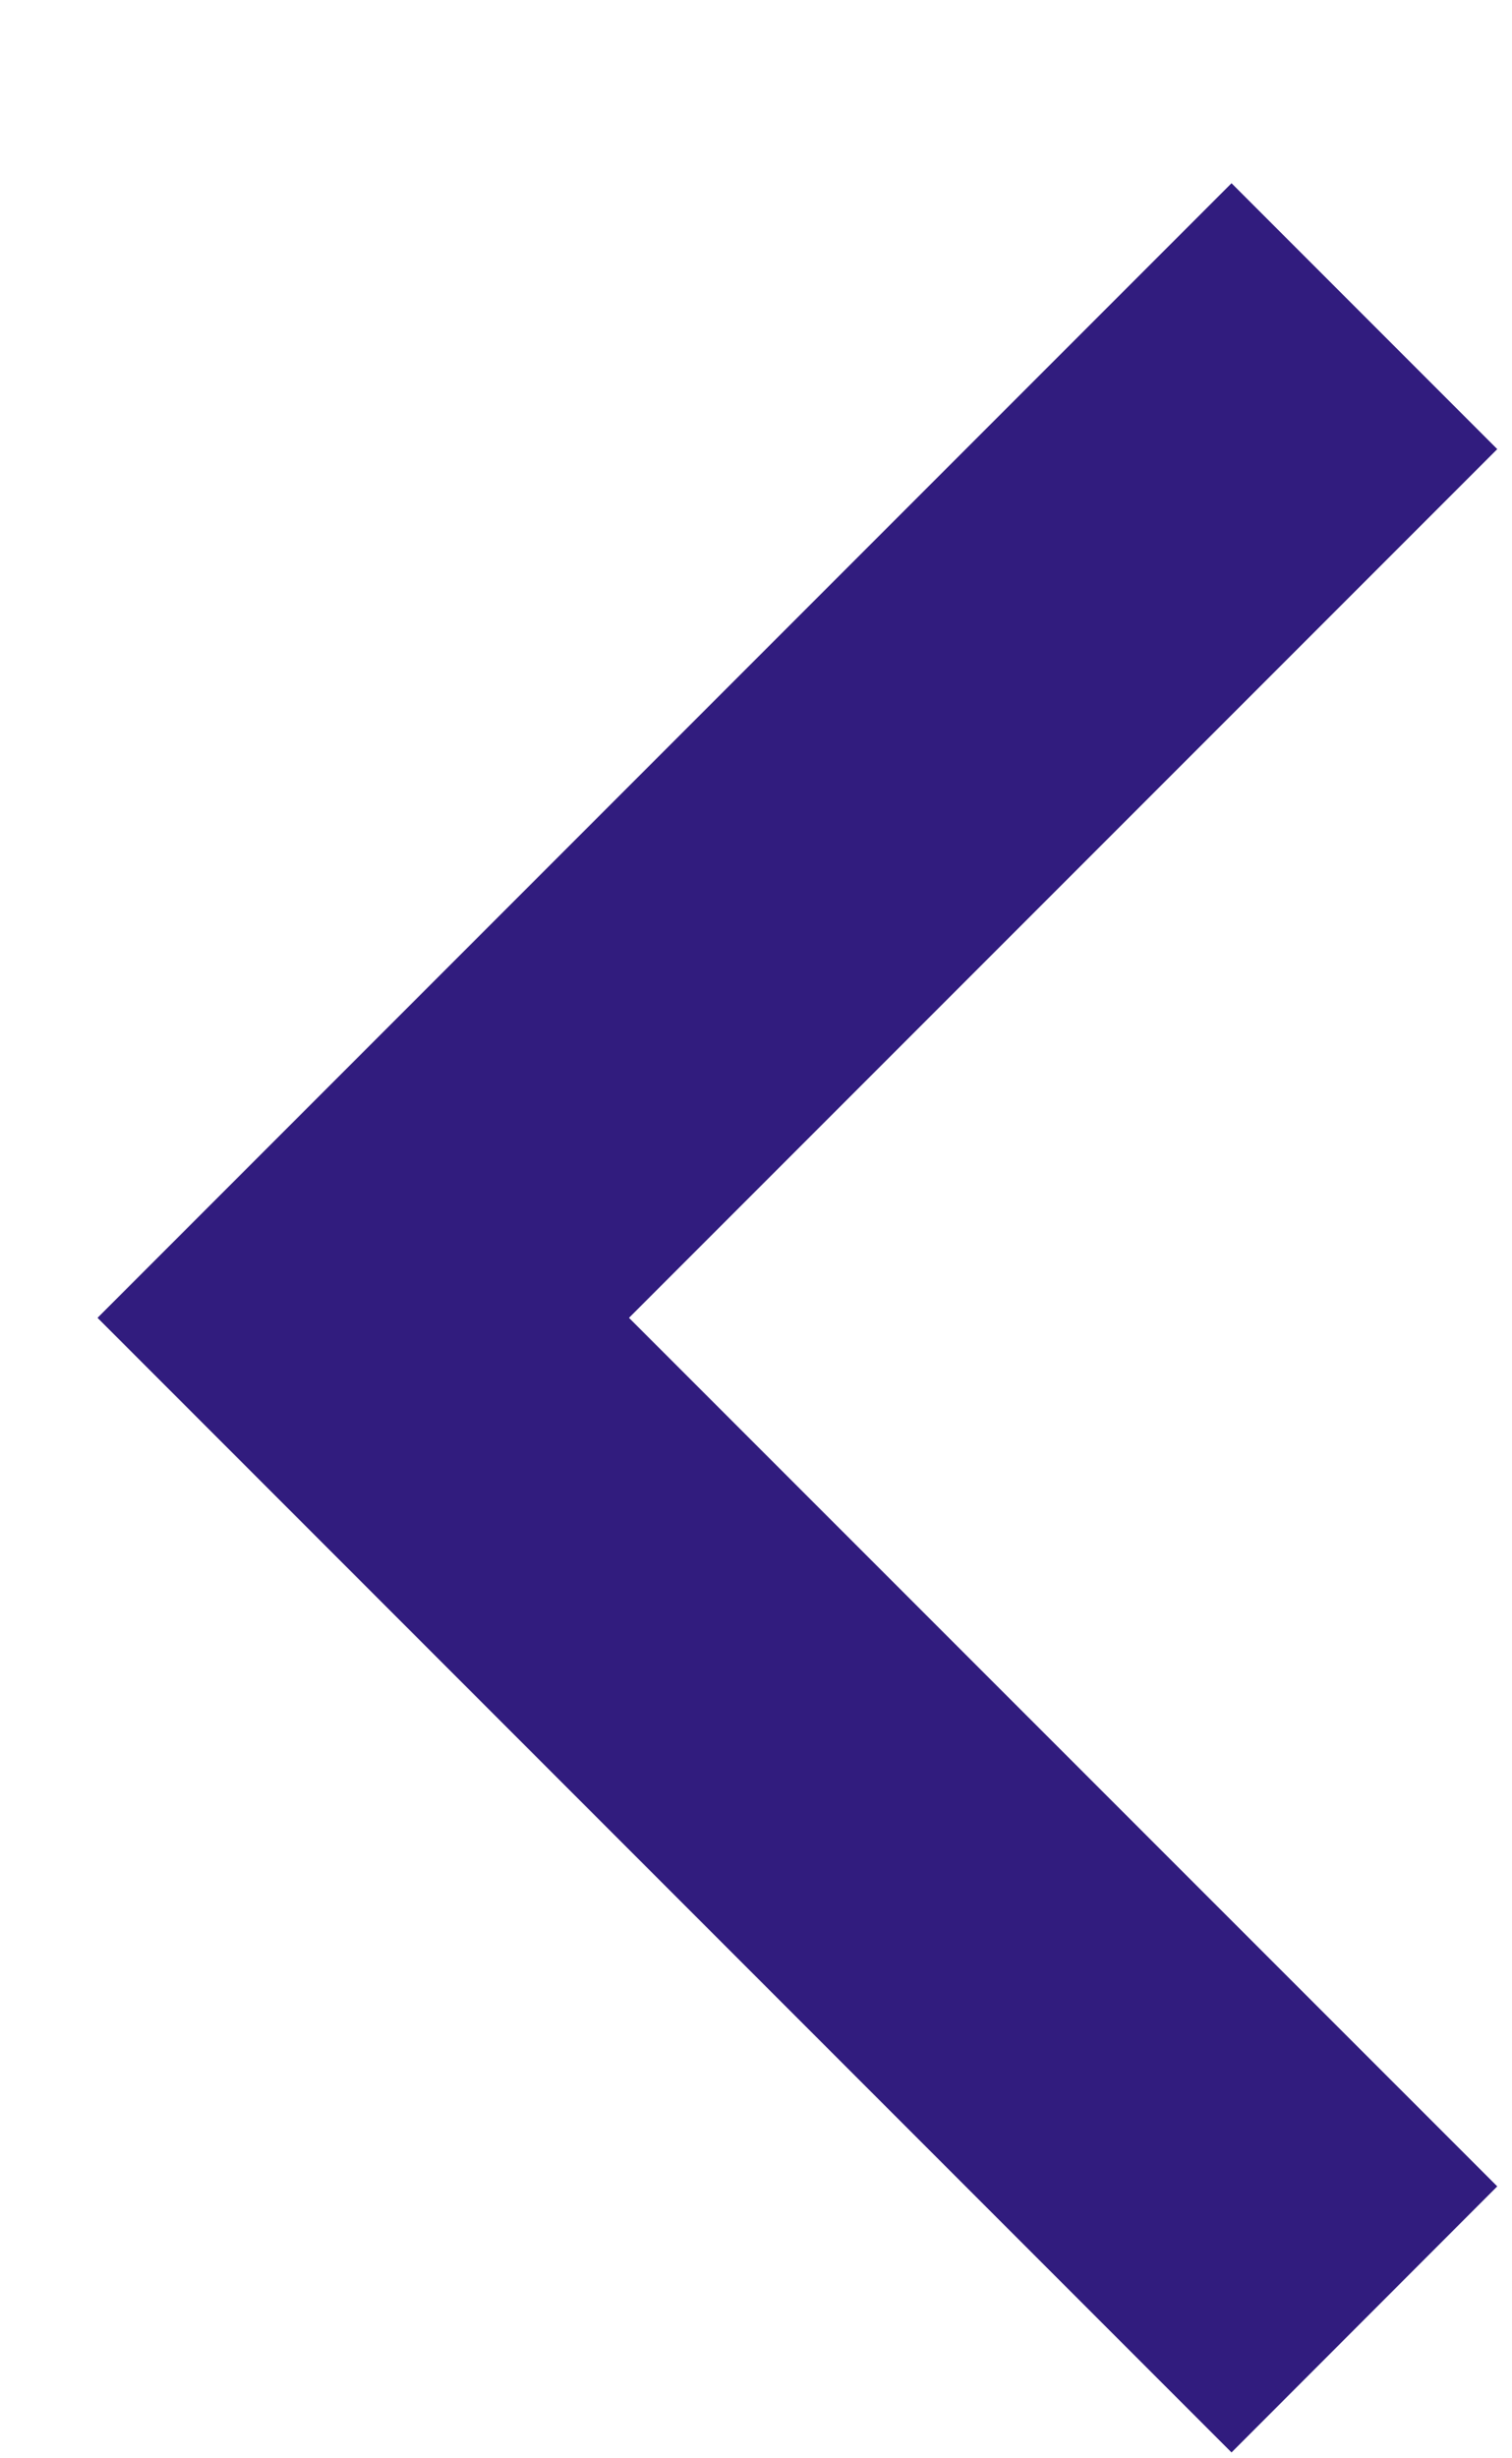 <svg width="8" height="13" viewBox="0 0 8 13" fill="none" xmlns="http://www.w3.org/2000/svg">
<path d="M7.922 2.375L3.328 6.969L7.922 11.562L6.516 12.969L0.516 6.969L6.516 0.969L7.922 2.375Z" fill="#311C7E"/>
</svg>
